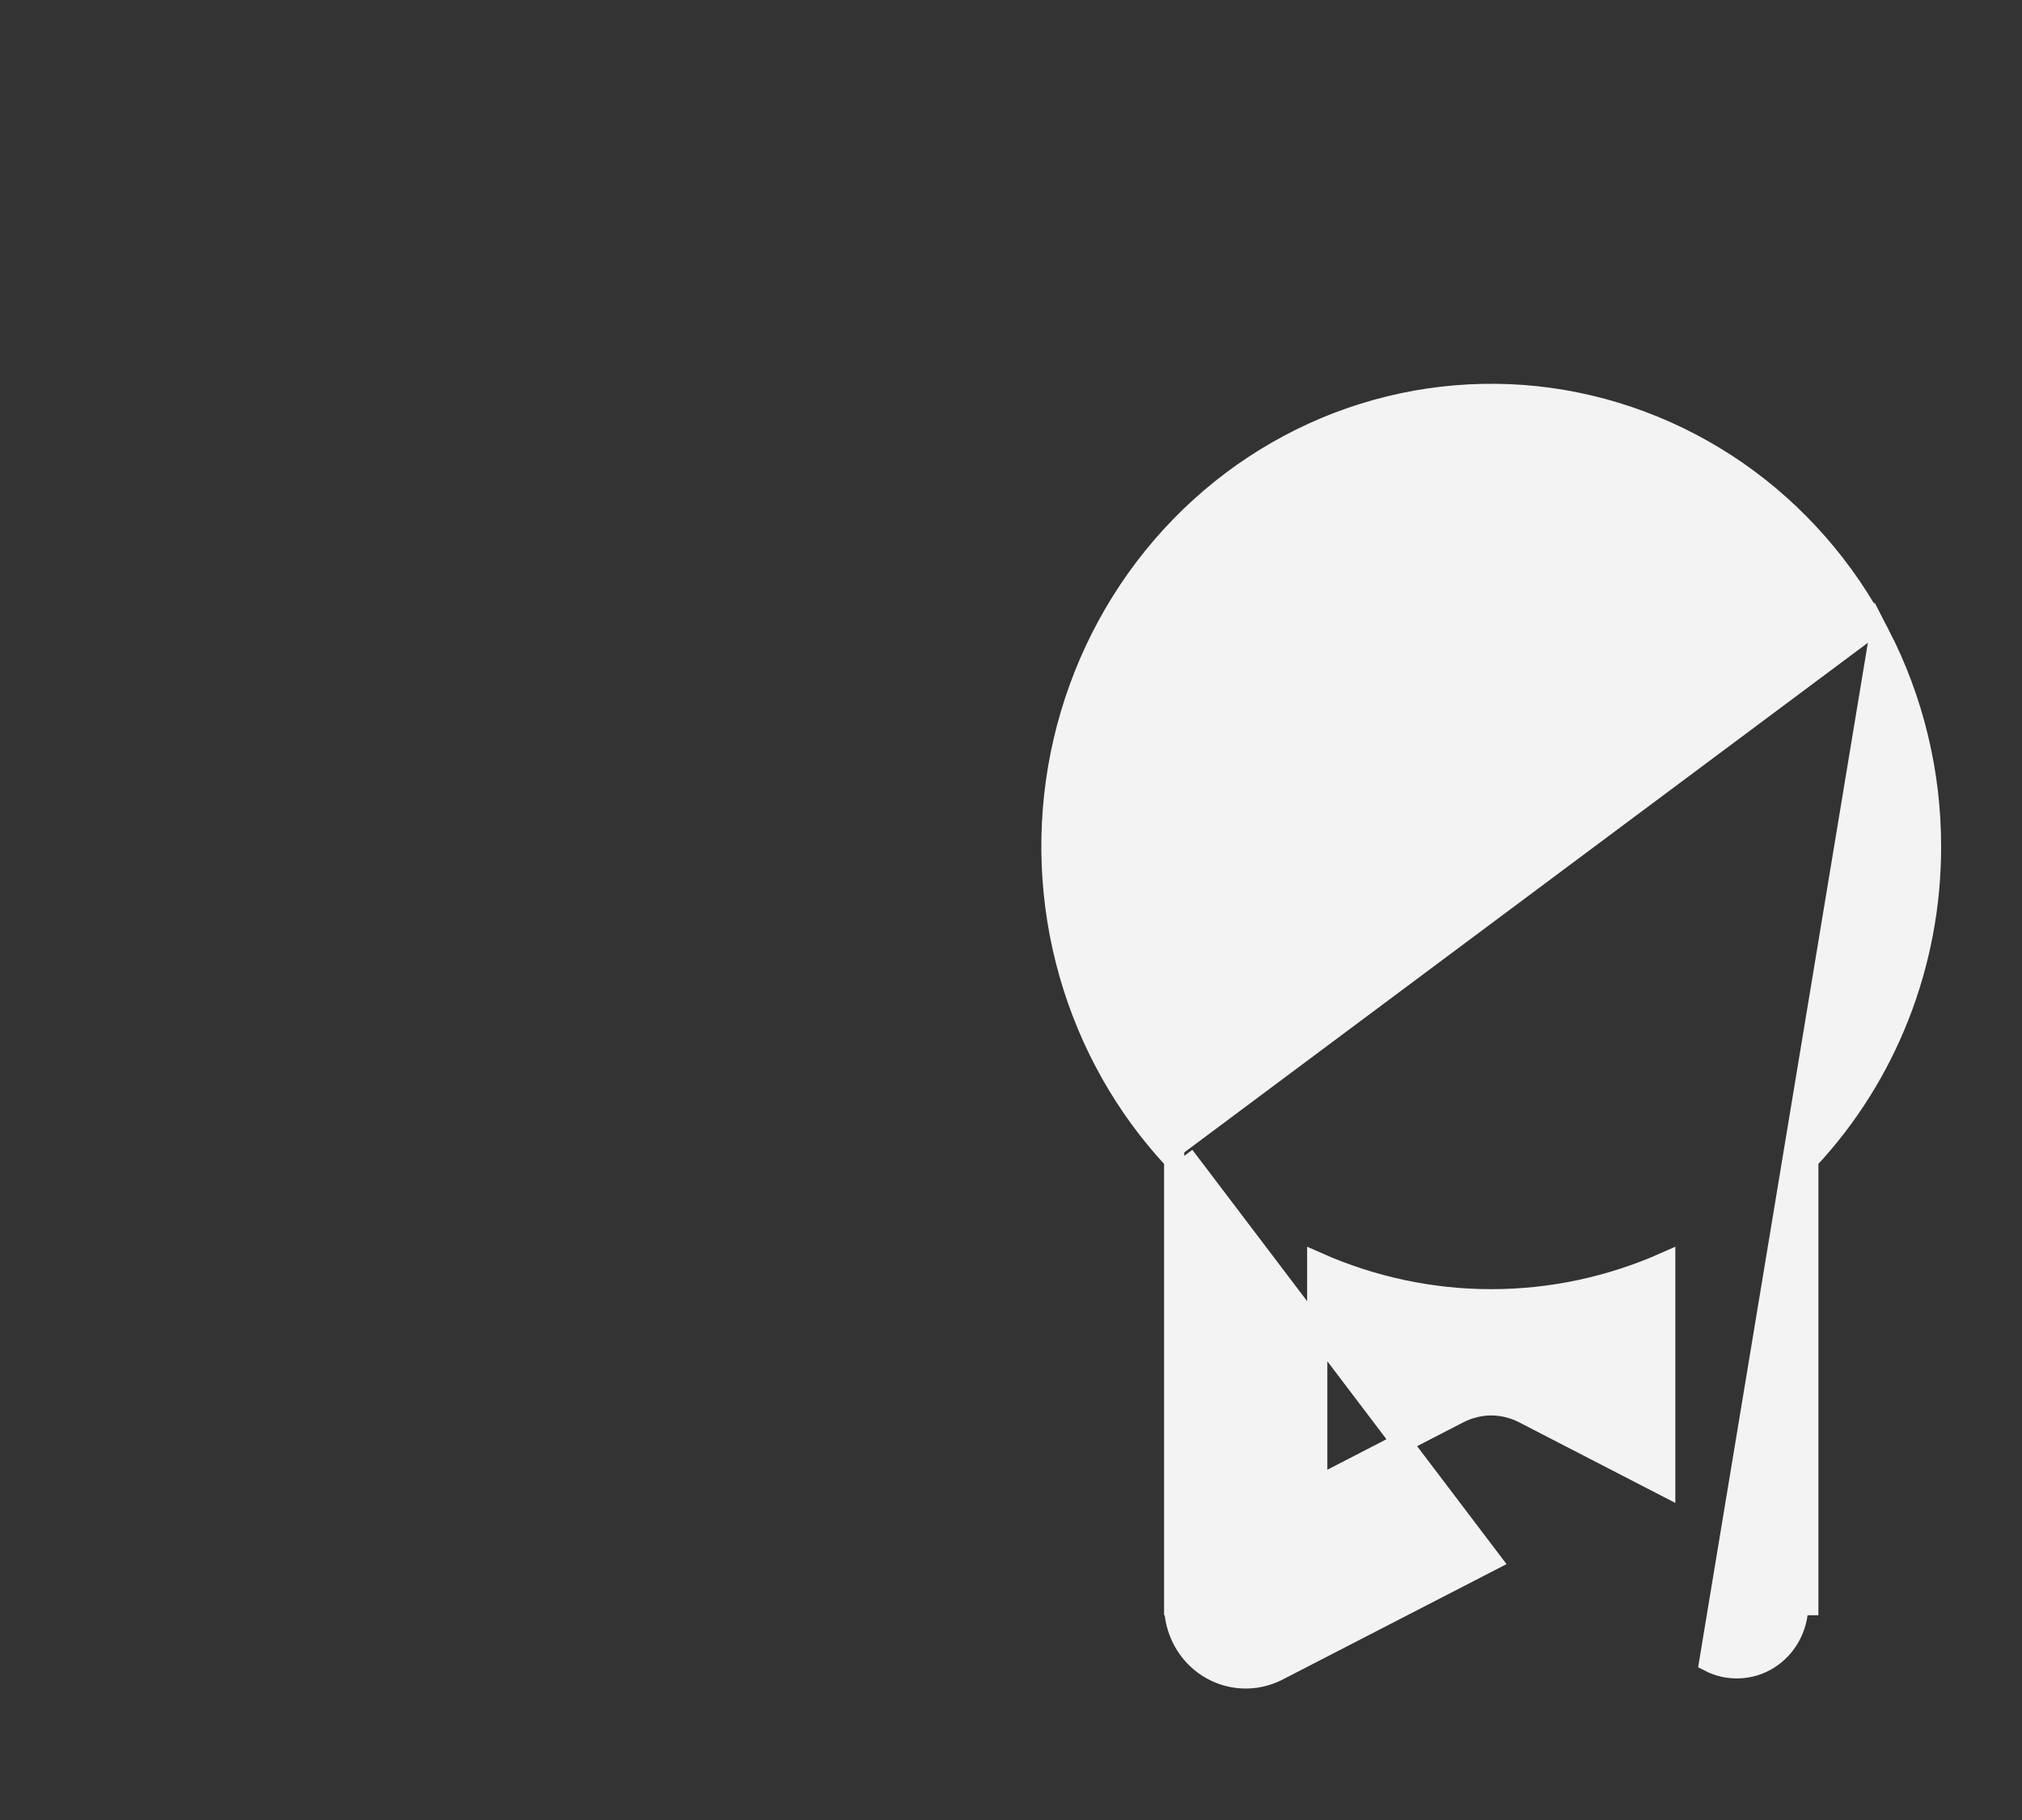 <svg width="20" height="18" viewBox="0 0 20 18" fill="none" xmlns="http://www.w3.org/2000/svg">
<rect x="0" y="0" width="20" height="18" fill="#333333" stroke="none"/>
<path d="M18.591 6.271C18.926 6.919 19.101 7.641 19.1 8.375C19.101 9.53 18.665 10.641 17.886 11.472V15.874V15.875H17.786C17.786 15.981 17.759 16.086 17.709 16.179C17.659 16.272 17.586 16.351 17.498 16.407C17.41 16.463 17.309 16.495 17.206 16.499C17.102 16.504 17 16.482 16.907 16.434L18.591 6.271ZM18.591 6.271C18.256 5.623 17.772 5.069 17.18 4.659C16.587 4.249 15.906 3.995 15.196 3.919C14.485 3.844 13.768 3.95 13.107 4.227C12.446 4.505 11.861 4.945 11.405 5.51C10.949 6.074 10.635 6.745 10.49 7.464C10.346 8.182 10.375 8.926 10.576 9.63C10.773 10.321 11.129 10.953 11.614 11.472M11.614 15.874C11.614 15.998 11.645 16.119 11.703 16.227C11.761 16.335 11.846 16.426 11.948 16.491C12.051 16.556 12.168 16.594 12.29 16.599C12.411 16.605 12.531 16.578 12.639 16.523L14.75 15.435L11.714 11.432M11.614 15.874L11.714 15.875H11.614V15.874ZM11.614 15.874V11.472M11.614 11.472C11.623 11.482 11.633 11.492 11.642 11.502L11.714 11.432M11.614 11.472V11.432H11.714M15.068 13.976L15.068 13.976C14.969 13.926 14.86 13.899 14.75 13.899C14.64 13.899 14.531 13.926 14.432 13.976L14.432 13.976L13.029 14.7V12.484C13.572 12.725 14.157 12.85 14.75 12.85C15.343 12.85 15.928 12.725 16.471 12.484V14.7L15.068 13.976Z" fill="#F3F3F3" stroke="#F3F3F3" stroke-width="0.2"/>
</svg>
